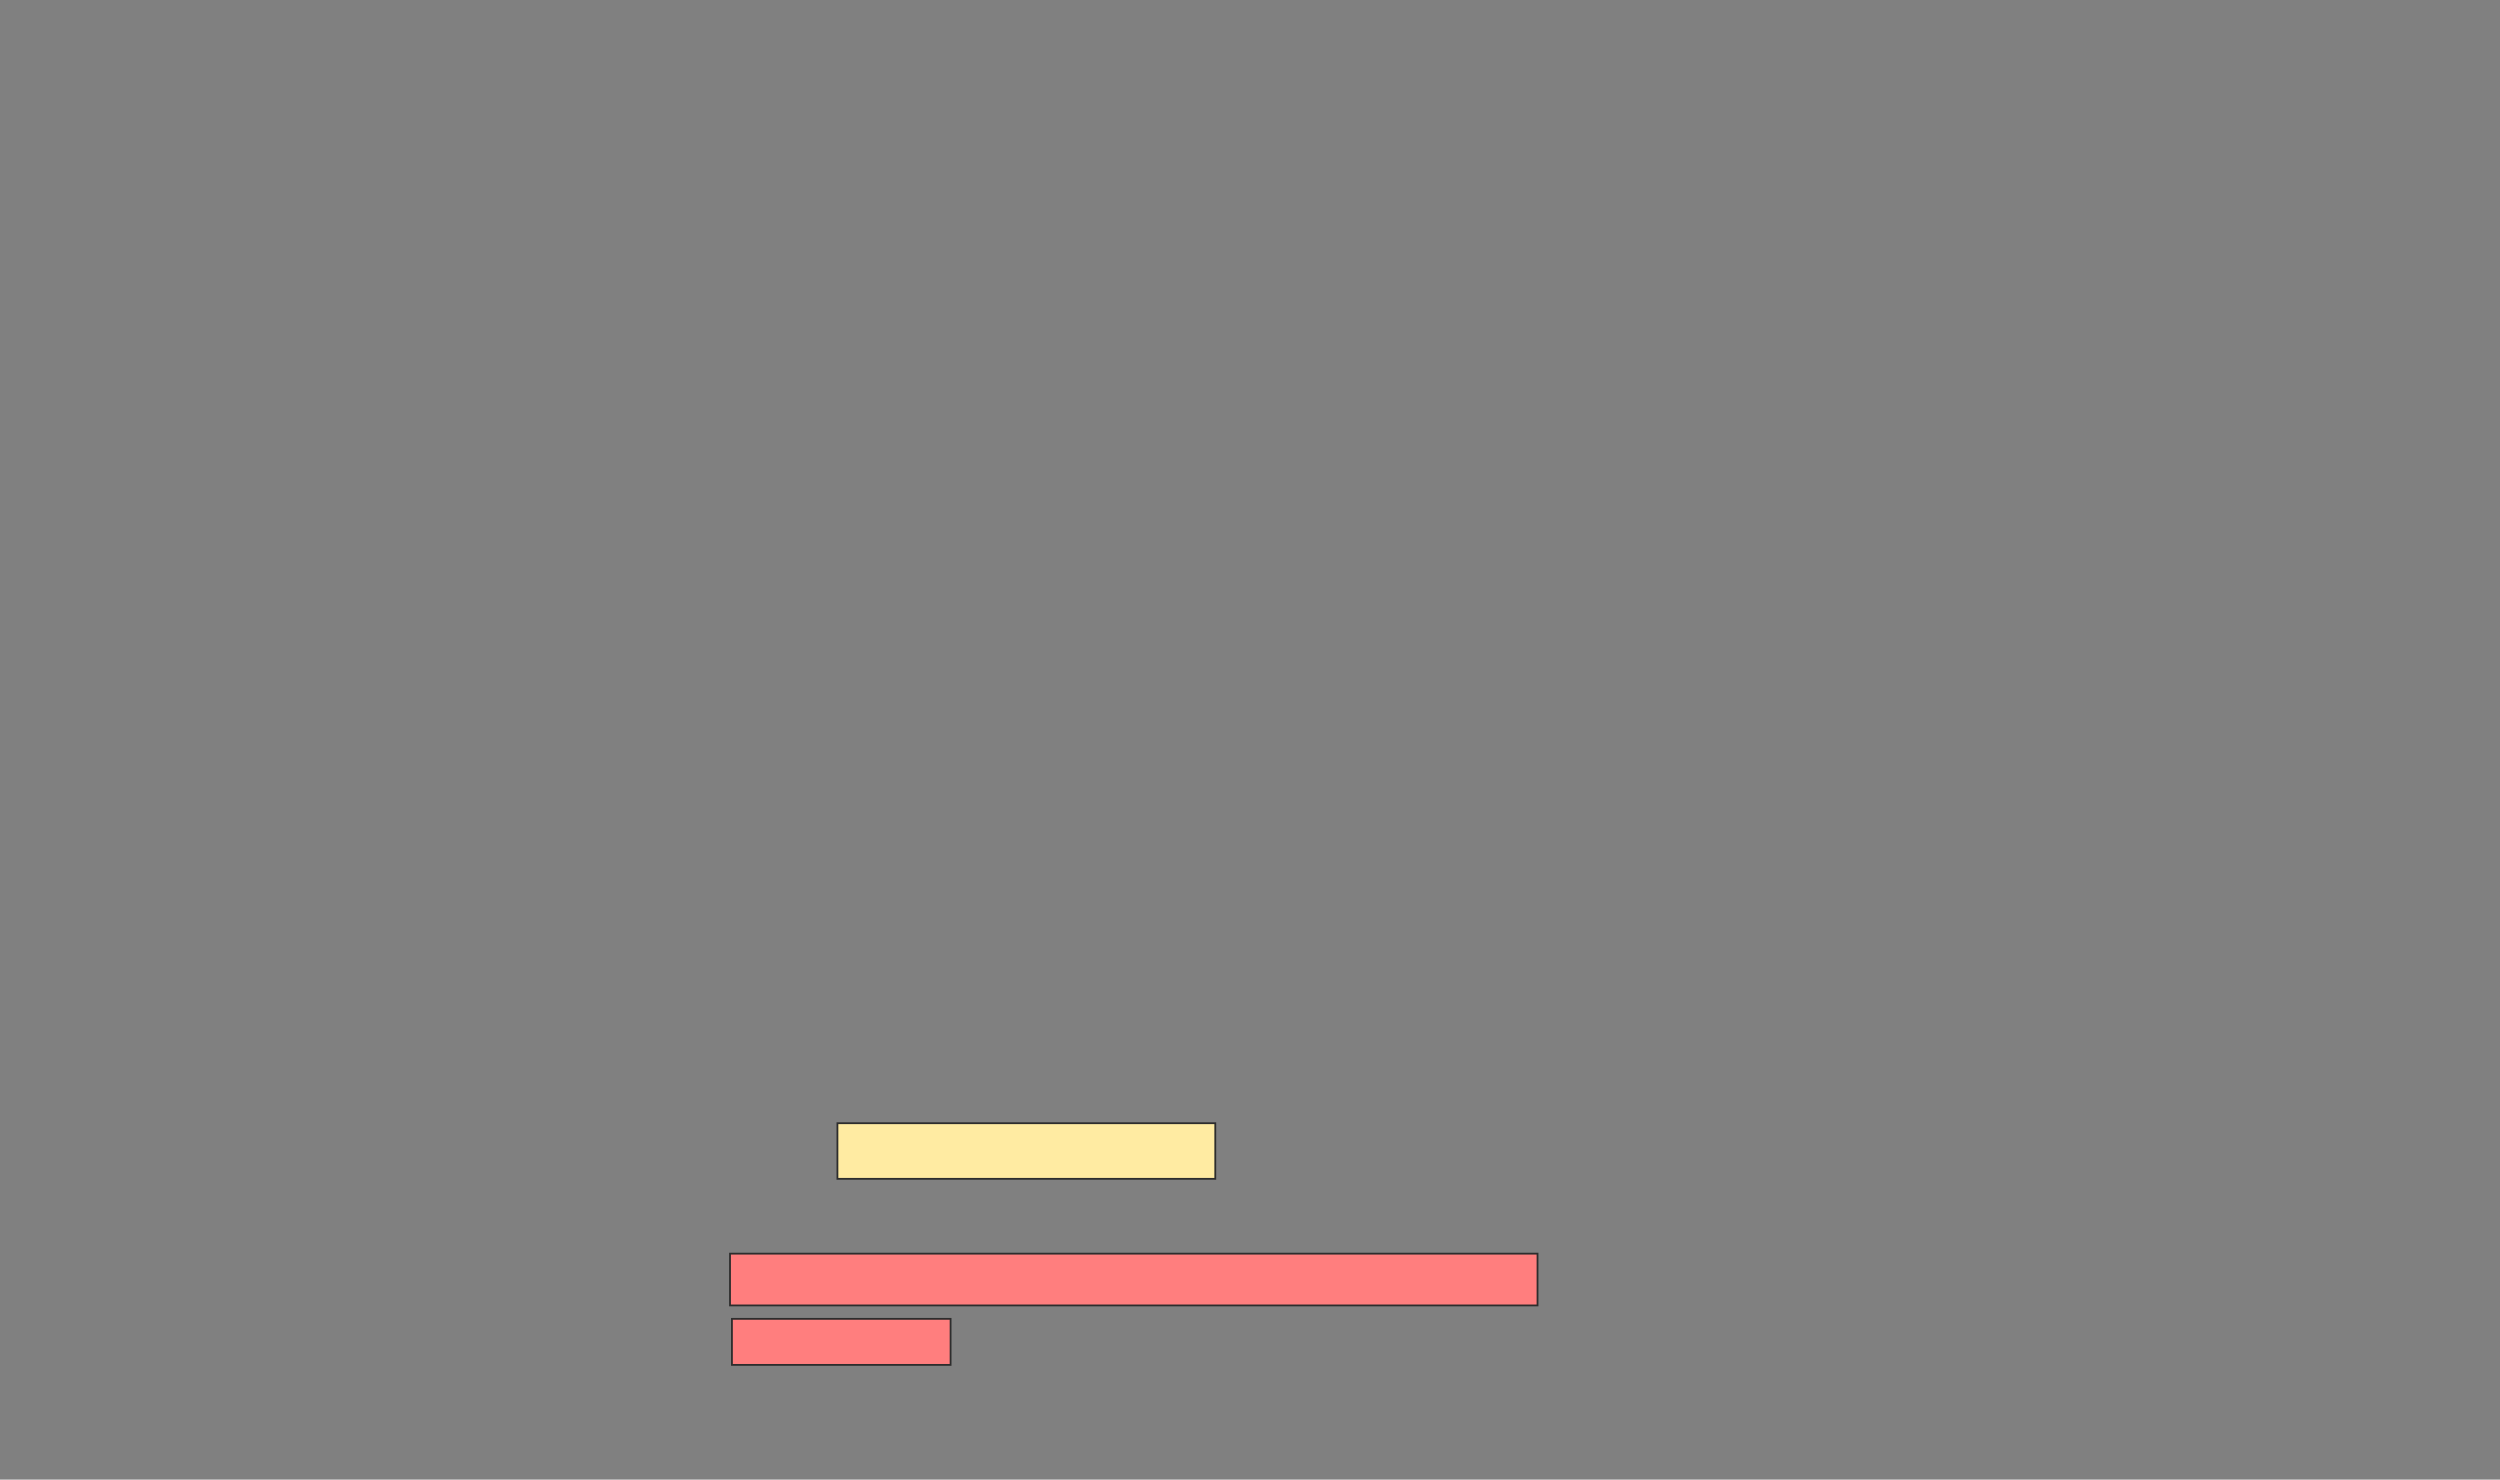 <svg height="812" width="1372" xmlns="http://www.w3.org/2000/svg"><rect width="100%" height="100%" fill="#808080" stroke="none"/><path fill="#FFEBA2" stroke="#2D2D2D" d="M459.579 616.421H666.947V646.947H459.579z"/><g class="qshape"><path class="qshape" fill="#FF7E7E" stroke="#2D2D2D" d="M400.632 688H843.79V716.421H400.632z"/><path class="qshape" fill="#FF7E7E" stroke="#2D2D2D" d="M401.684 723.789H521.684V749.052H401.684z"/></g></svg>